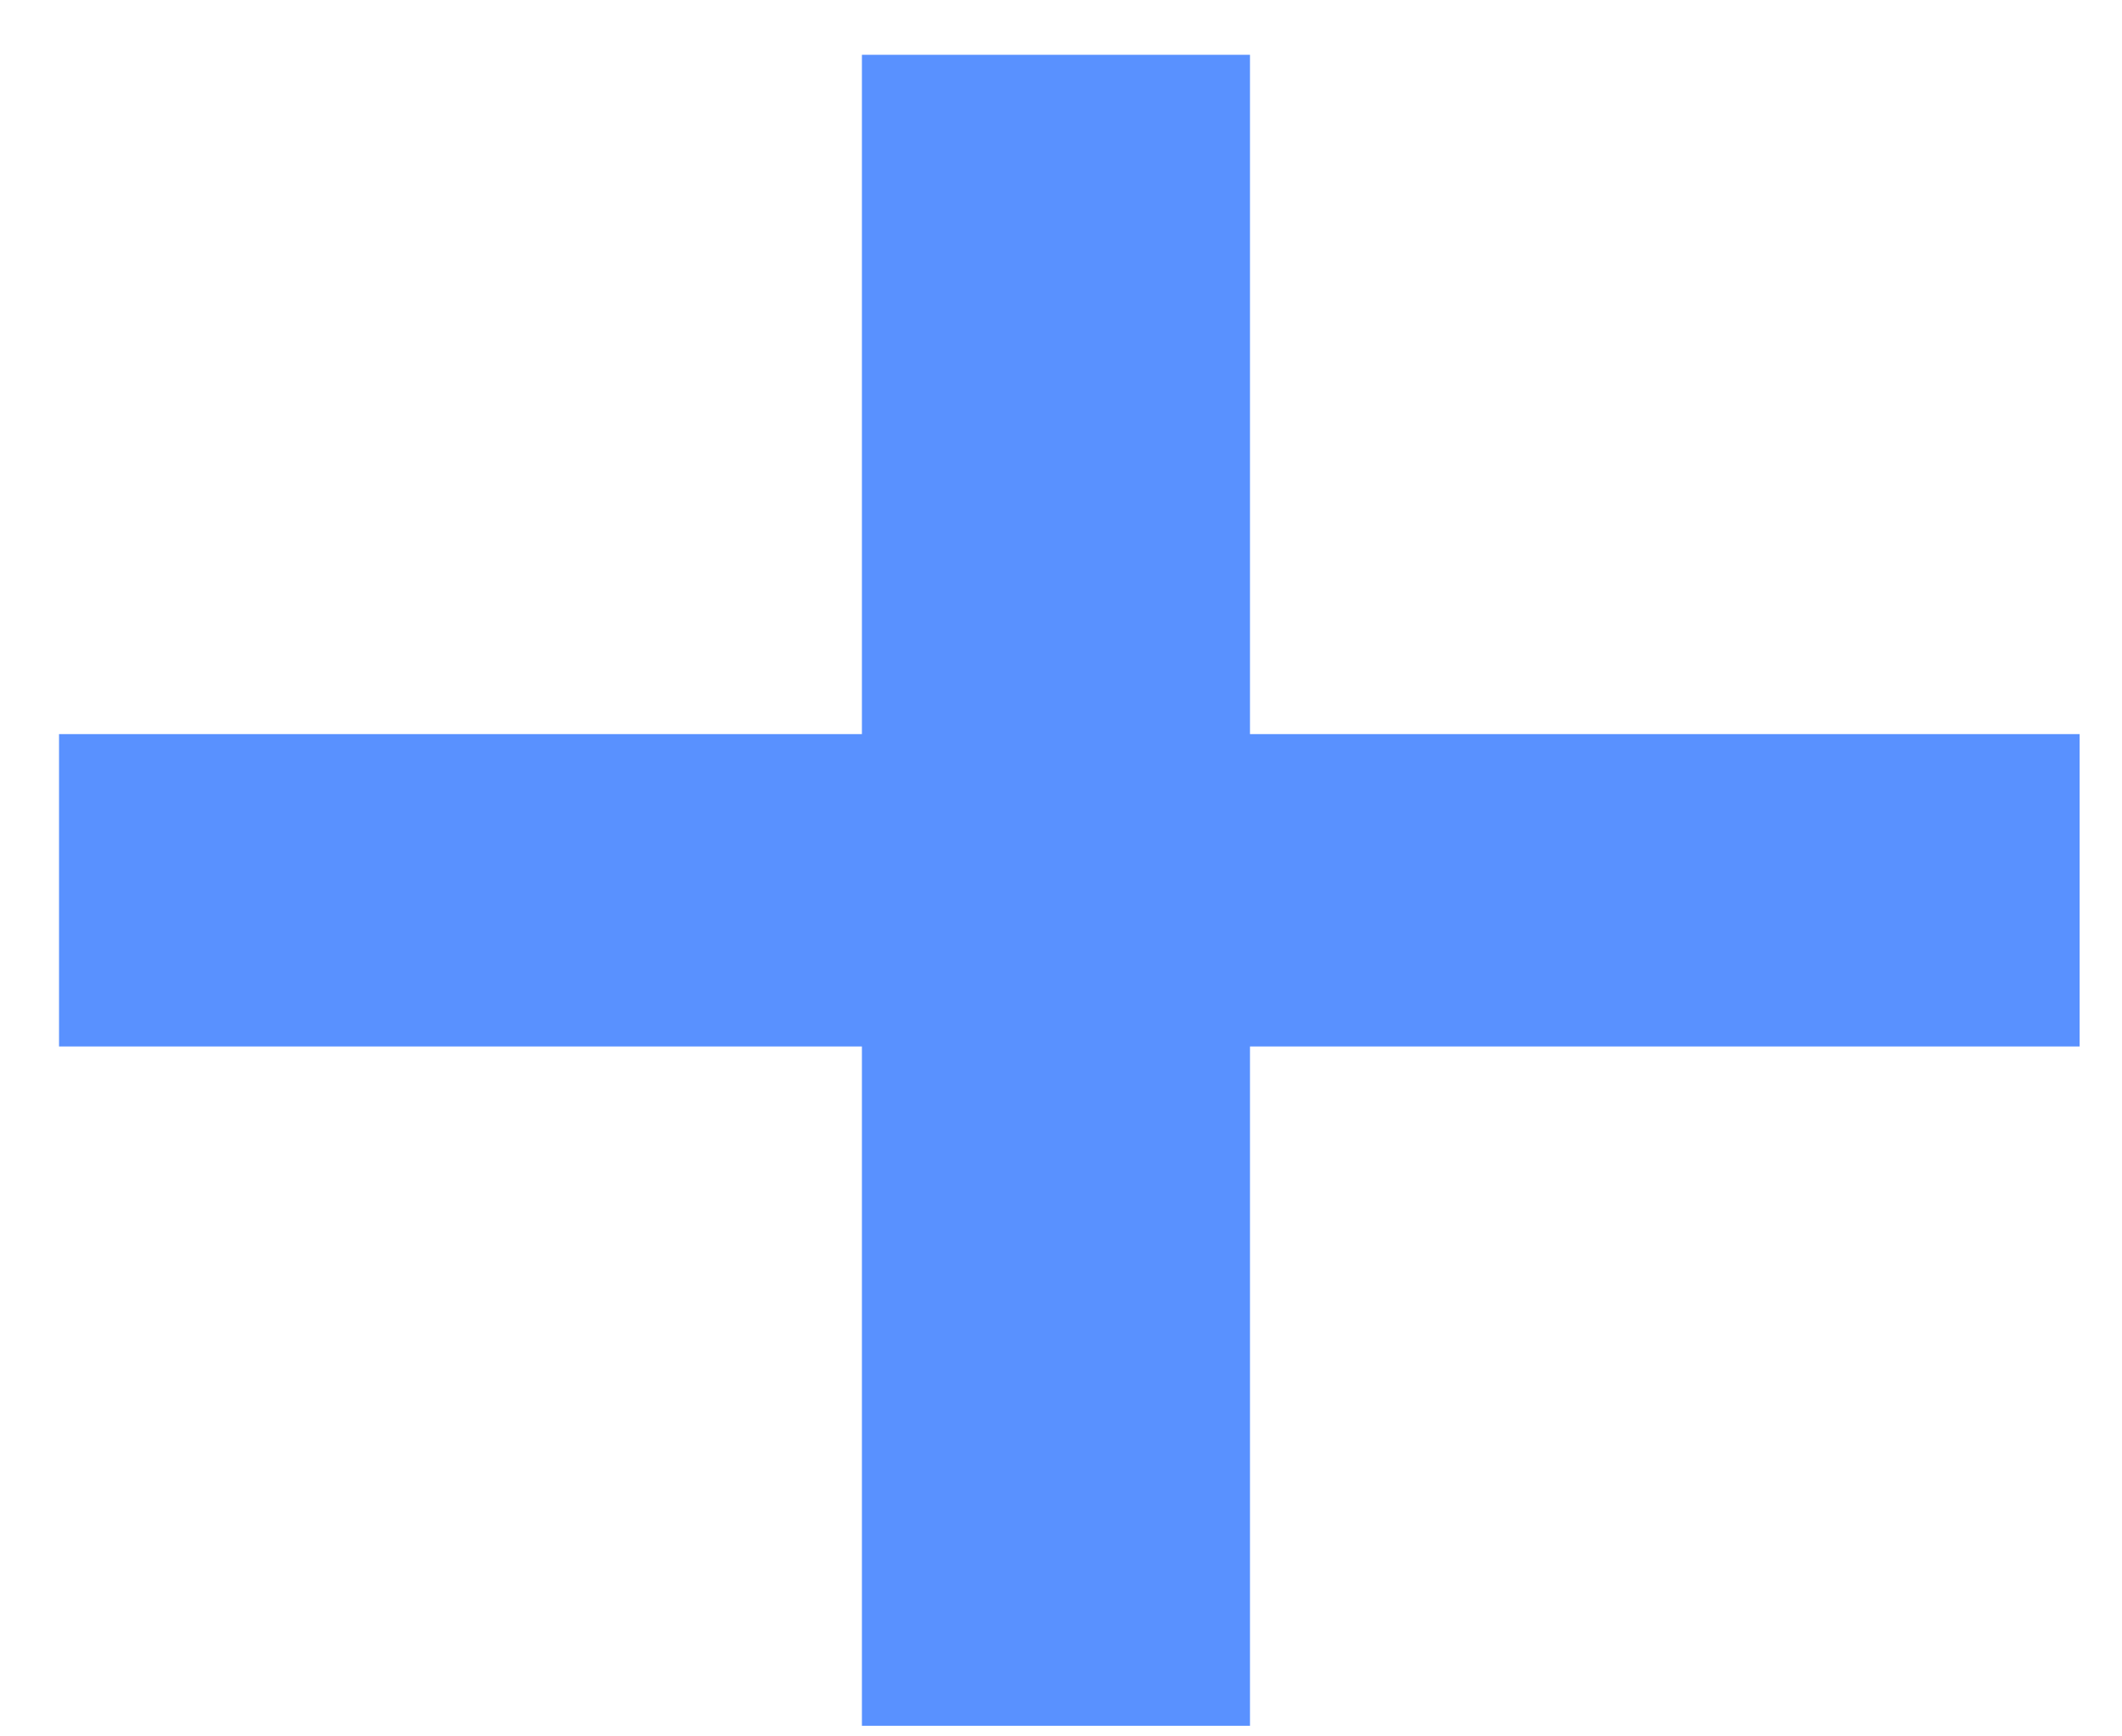 <svg width="33" height="27" viewBox="0 0 33 27" fill="none" xmlns="http://www.w3.org/2000/svg">
<path d="M13.404 26.835H19.439V16.272H32.341V11.415H19.439V0.852H13.404V11.415H0.918V16.272H13.404V26.835Z" fill="#5991FF"/>
</svg>
